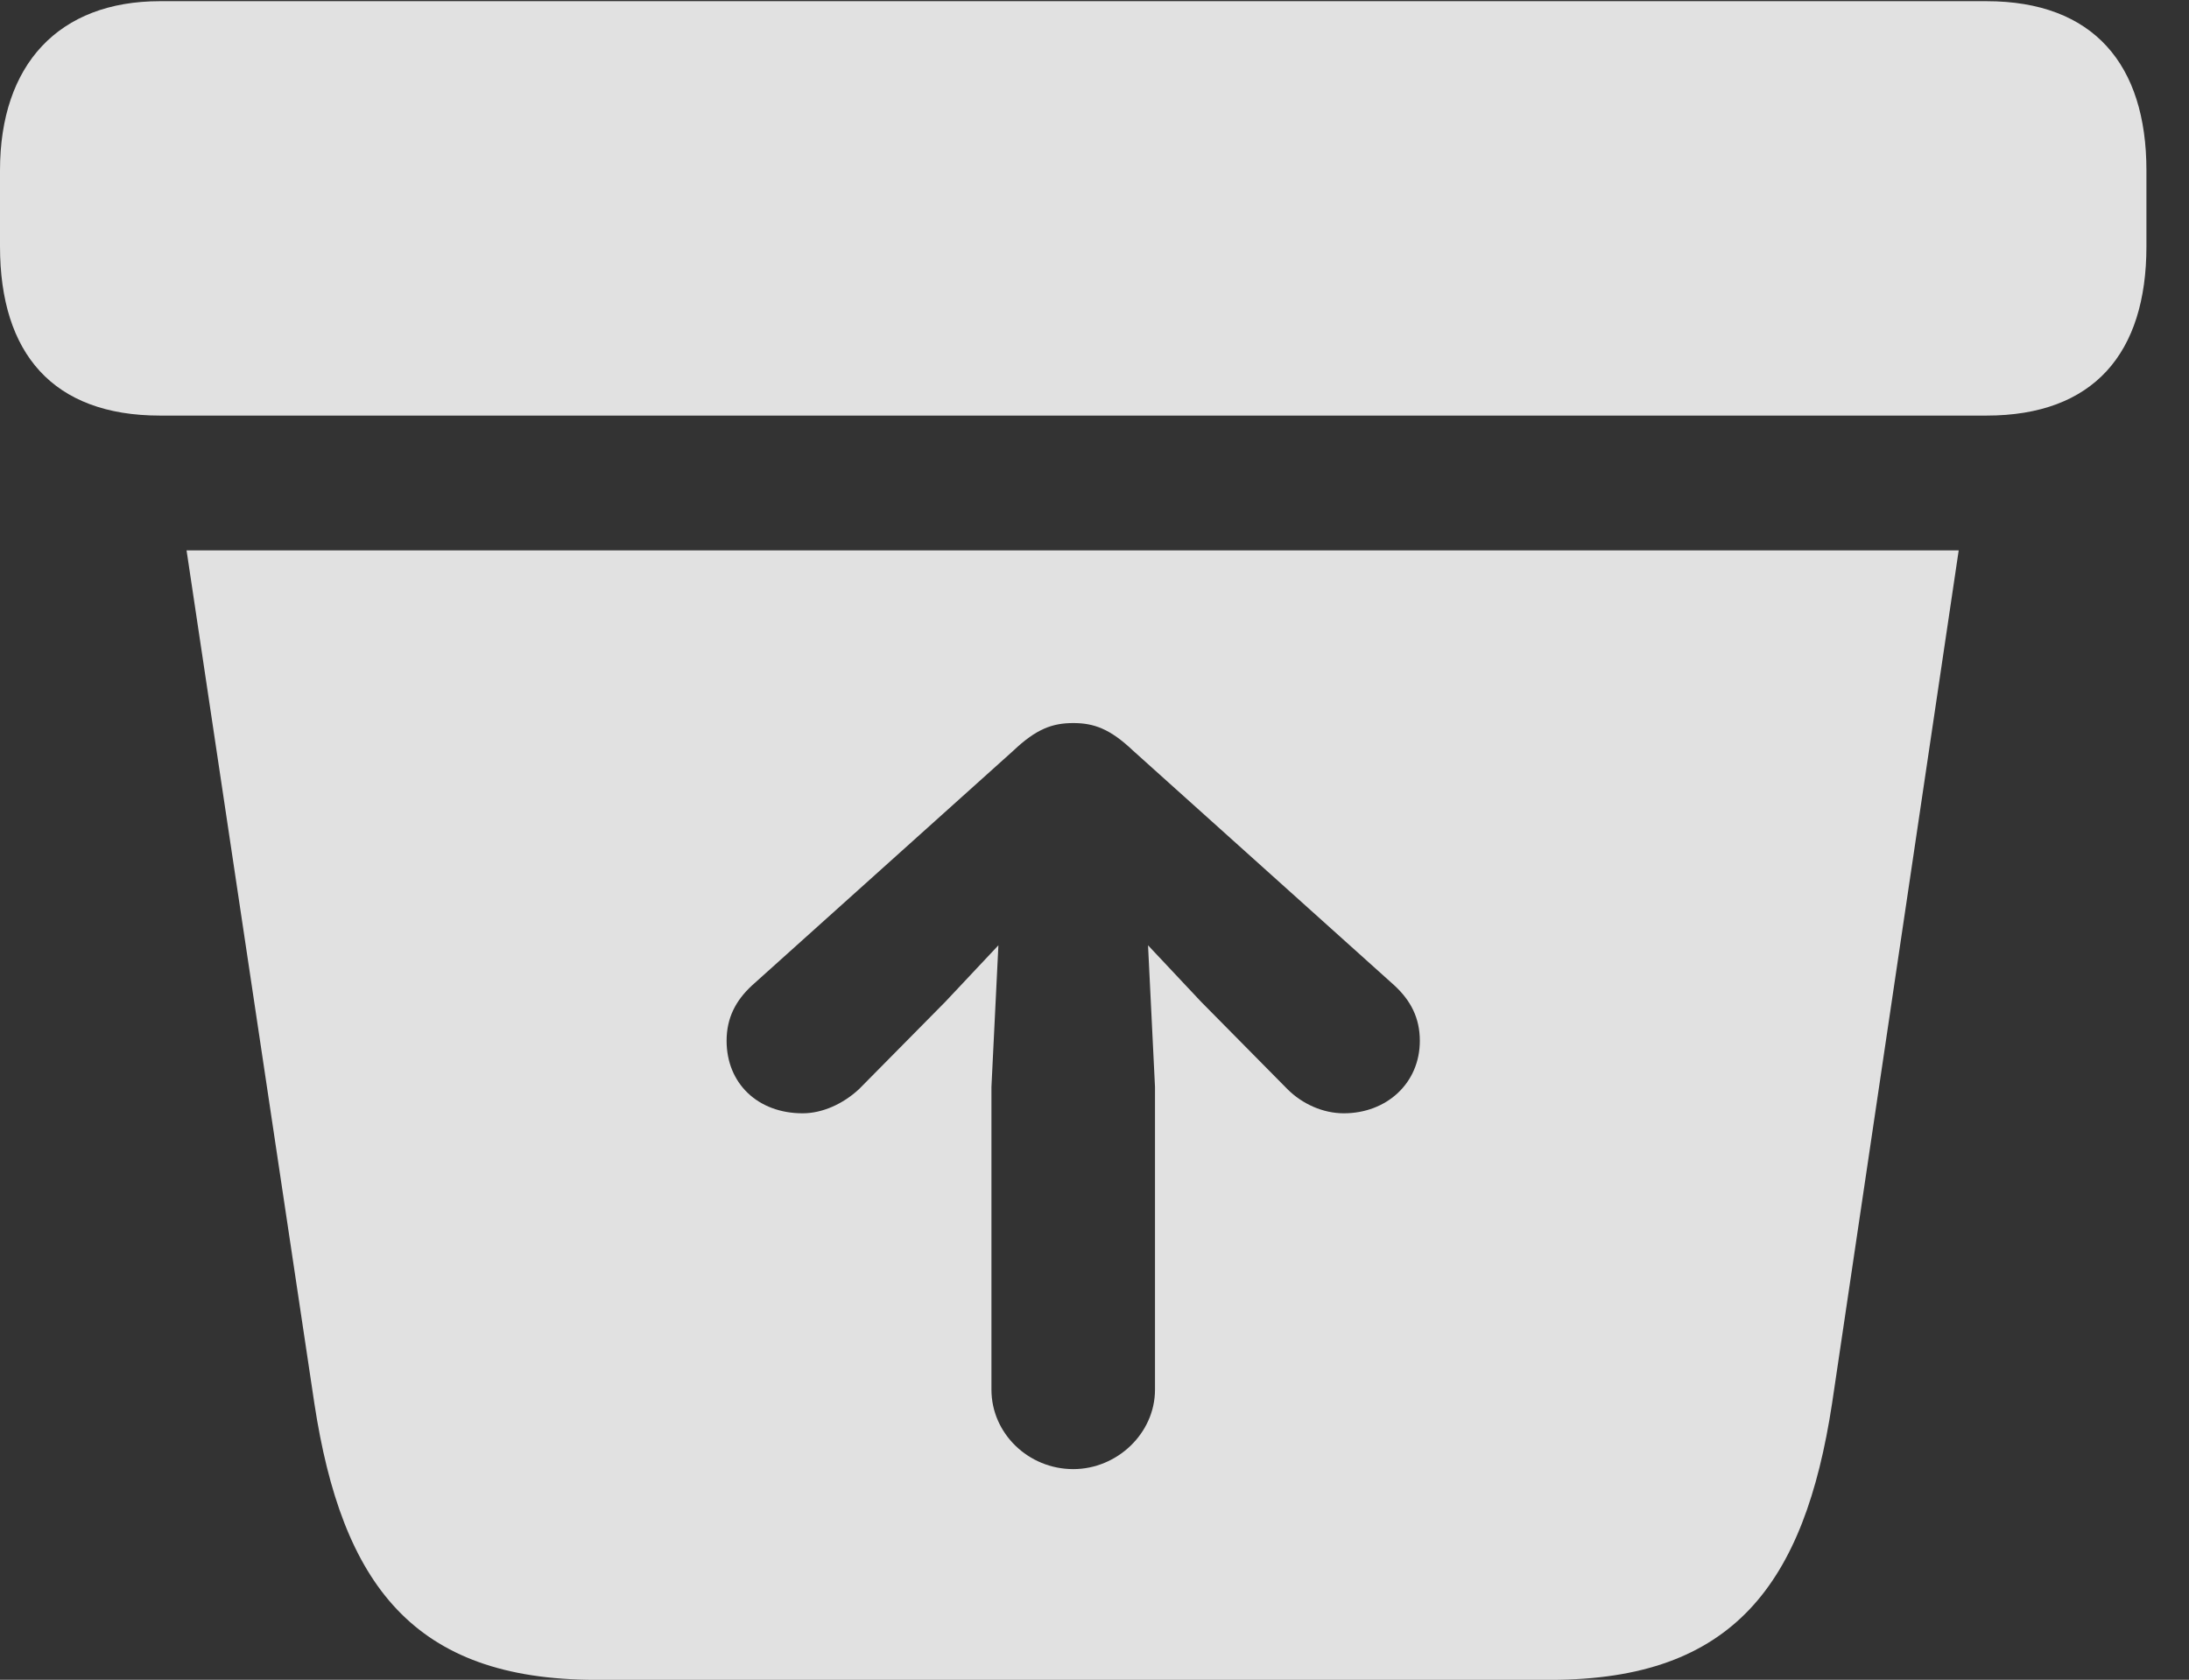 <?xml version="1.0" encoding="UTF-8"?>
<!--Generator: Apple Native CoreSVG 232.5-->
<!DOCTYPE svg
PUBLIC "-//W3C//DTD SVG 1.1//EN"
       "http://www.w3.org/Graphics/SVG/1.1/DTD/svg11.dtd">
<svg version="1.1" xmlns="http://www.w3.org/2000/svg" xmlns:xlink="http://www.w3.org/1999/xlink" width="18.564" height="14.248">
 <rect width="100%" height="100%" fill="#333333" stroke="none"/>
 <g>
  <rect height="14.248" opacity="0" width="18.564" x="0" y="0"/>
  <path d="M15.537 11.904C15.303 13.438 14.697 14.248 13.154 14.248L5.049 14.248C3.506 14.248 2.9 13.438 2.666 11.904L1.582 4.668L16.611 4.668ZM8.594 6.367L6.377 8.359C6.24 8.486 6.162 8.633 6.162 8.828C6.162 9.189 6.426 9.443 6.807 9.443C6.973 9.443 7.148 9.365 7.285 9.238L8.018 8.496L8.467 8.018L8.408 9.219L8.408 11.787C8.408 12.158 8.721 12.461 9.102 12.461C9.473 12.461 9.795 12.158 9.795 11.787L9.795 9.219L9.736 8.018L10.185 8.496L10.918 9.238C11.045 9.365 11.221 9.443 11.396 9.443C11.758 9.443 12.041 9.189 12.041 8.828C12.041 8.633 11.963 8.486 11.826 8.359L9.609 6.367C9.414 6.182 9.277 6.133 9.102 6.133C8.926 6.133 8.789 6.182 8.594 6.367ZM18.203 1.445L18.203 2.09C18.203 2.998 17.754 3.525 16.846 3.525L1.357 3.525C0.449 3.525 0 2.998 0 2.09L0 1.445C0 0.547 0.498 0.01 1.357 0.01L16.846 0.01C17.754 0.01 18.203 0.547 18.203 1.445Z" fill="#ffffff" fill-opacity="0.85"/>
 </g>
</svg>
